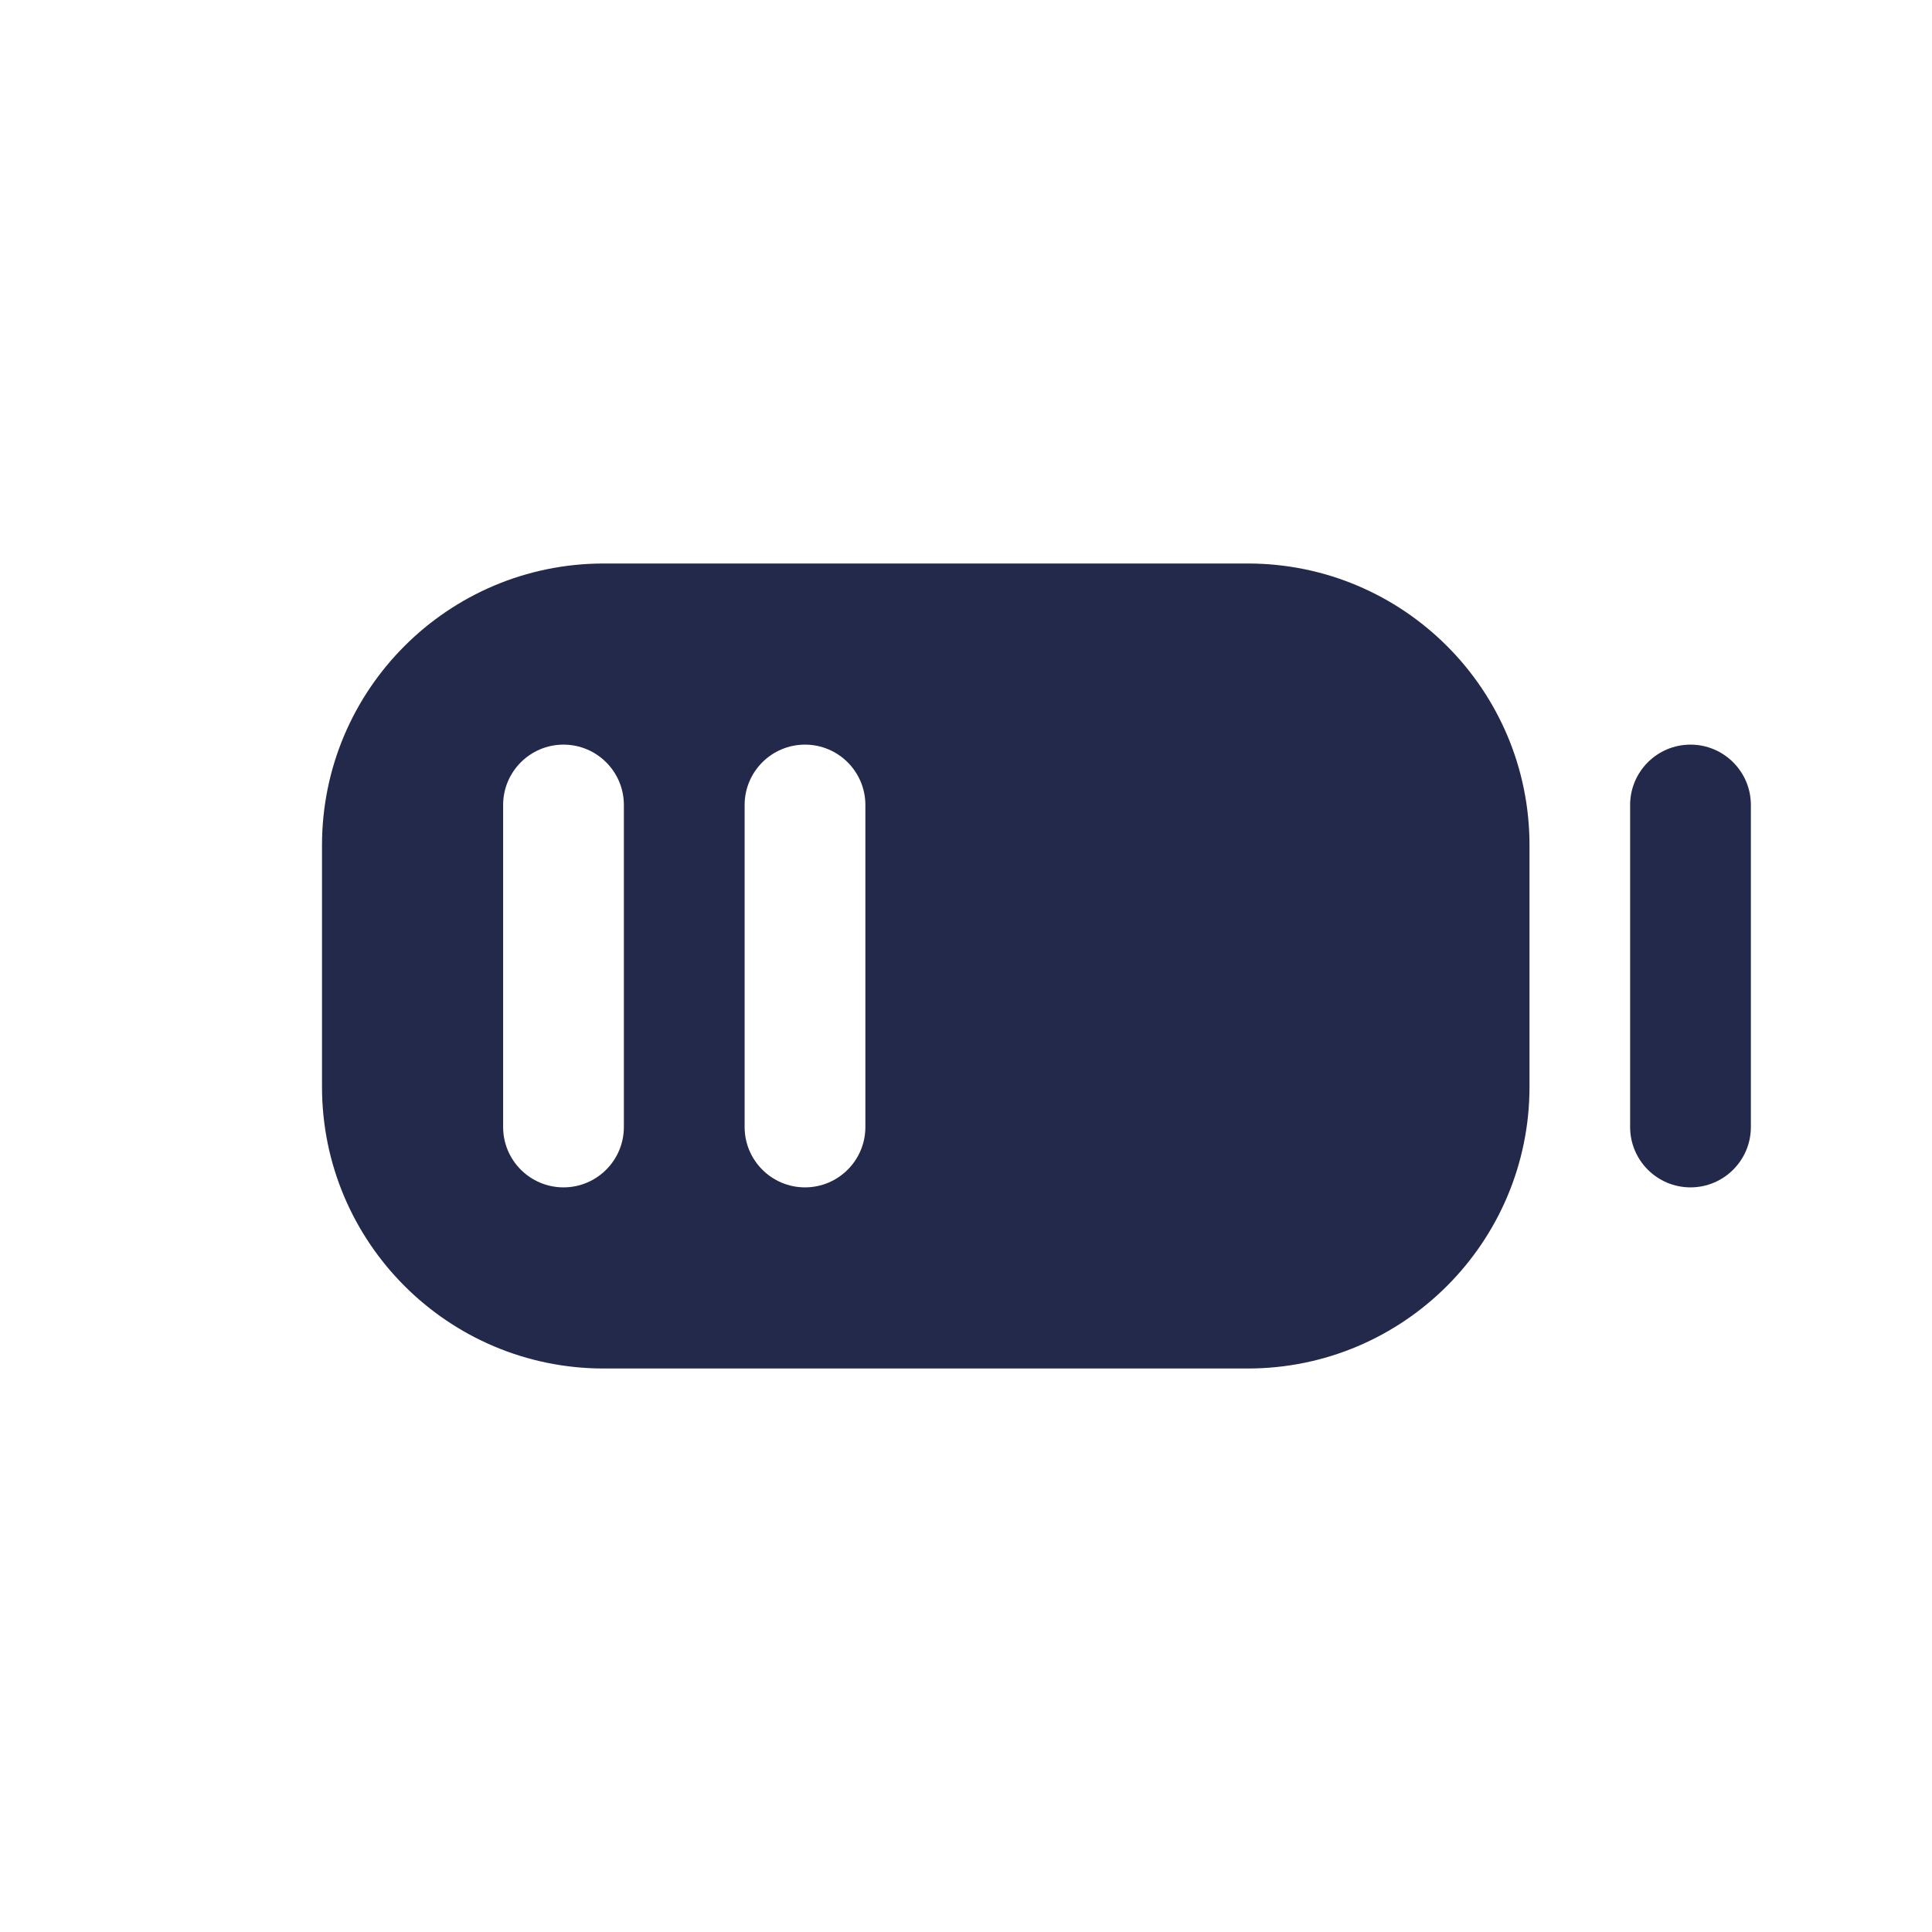 <svg width="24" height="24" viewBox="0 0 24 24" fill="none" xmlns="http://www.w3.org/2000/svg">
<path fill-rule="evenodd" clip-rule="evenodd" d="M21 9.25C21.414 9.25 21.75 9.586 21.75 10L21.75 14C21.75 14.414 21.414 14.75 21 14.75C20.586 14.75 20.25 14.414 20.25 14L20.25 10C20.25 9.586 20.586 9.25 21 9.25Z" fill="#23294A"/>
<path fill-rule="evenodd" clip-rule="evenodd" d="M7.5 7H15.5C17.433 7 19 8.567 19 10.5V13.5C19 15.433 17.433 17 15.5 17H7.5C5.567 17 4 15.433 4 13.5V10.5C4 8.567 5.567 7 7.5 7ZM7 9.25C7.414 9.25 7.75 9.586 7.75 10V14C7.75 14.414 7.414 14.75 7 14.75C6.586 14.75 6.25 14.414 6.25 14V10C6.25 9.586 6.586 9.25 7 9.25ZM10.75 10C10.75 9.586 10.414 9.25 10 9.25C9.586 9.25 9.25 9.586 9.25 10V14C9.25 14.414 9.586 14.75 10 14.75C10.414 14.75 10.75 14.414 10.75 14V10Z" fill="#23294A"/>
</svg>
